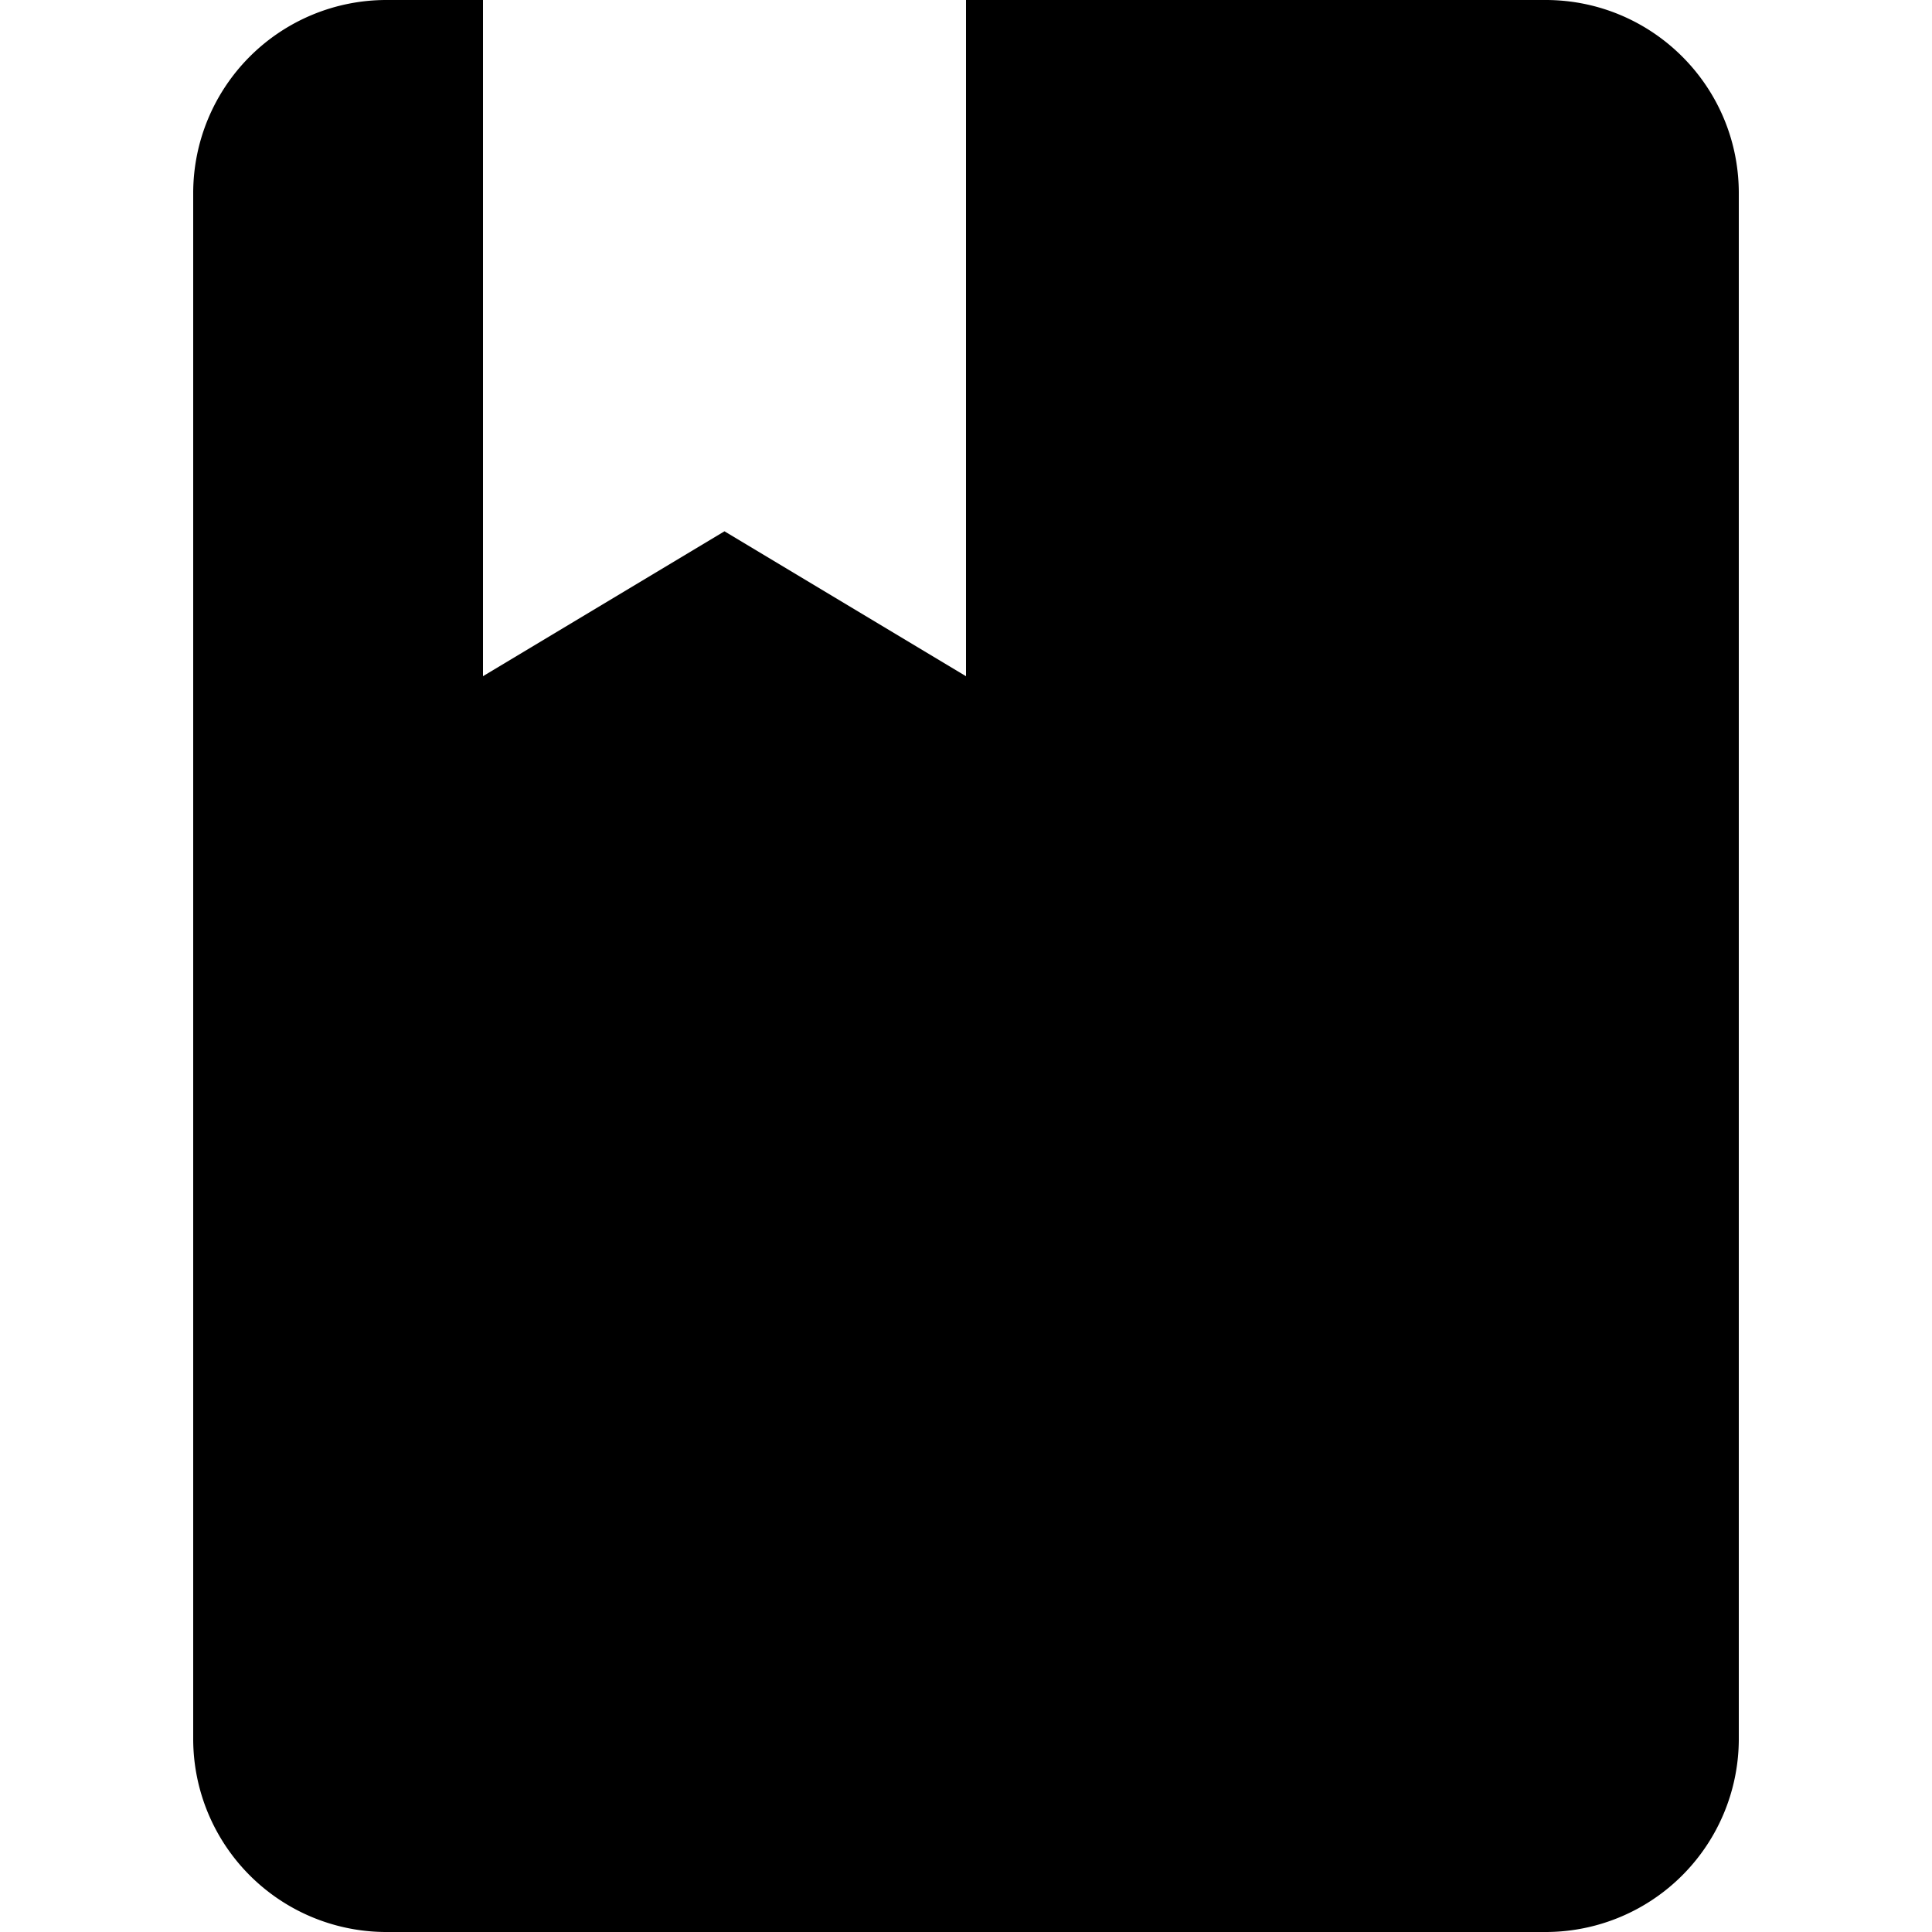 <?xml version="1.0" encoding="UTF-8"?><!DOCTYPE svg PUBLIC "-//W3C//DTD SVG 1.1//EN" "http://www.w3.org/Graphics/SVG/1.1/DTD/svg11.dtd"><svg xmlns="http://www.w3.org/2000/svg" xmlns:xlink="http://www.w3.org/1999/xlink" version="1.1" id="mdi-book" width="24" height="24" viewBox="2 2 20 20"><path d="M18,22A2,2 0 0,0 20,20V4C20,2.89 19.1,2 18,2H12V9L9.5,7.5L7,9V2H6A2,2 0 0,0 4,4V20A2,2 0 0,0 6,22H18Z" /></svg>